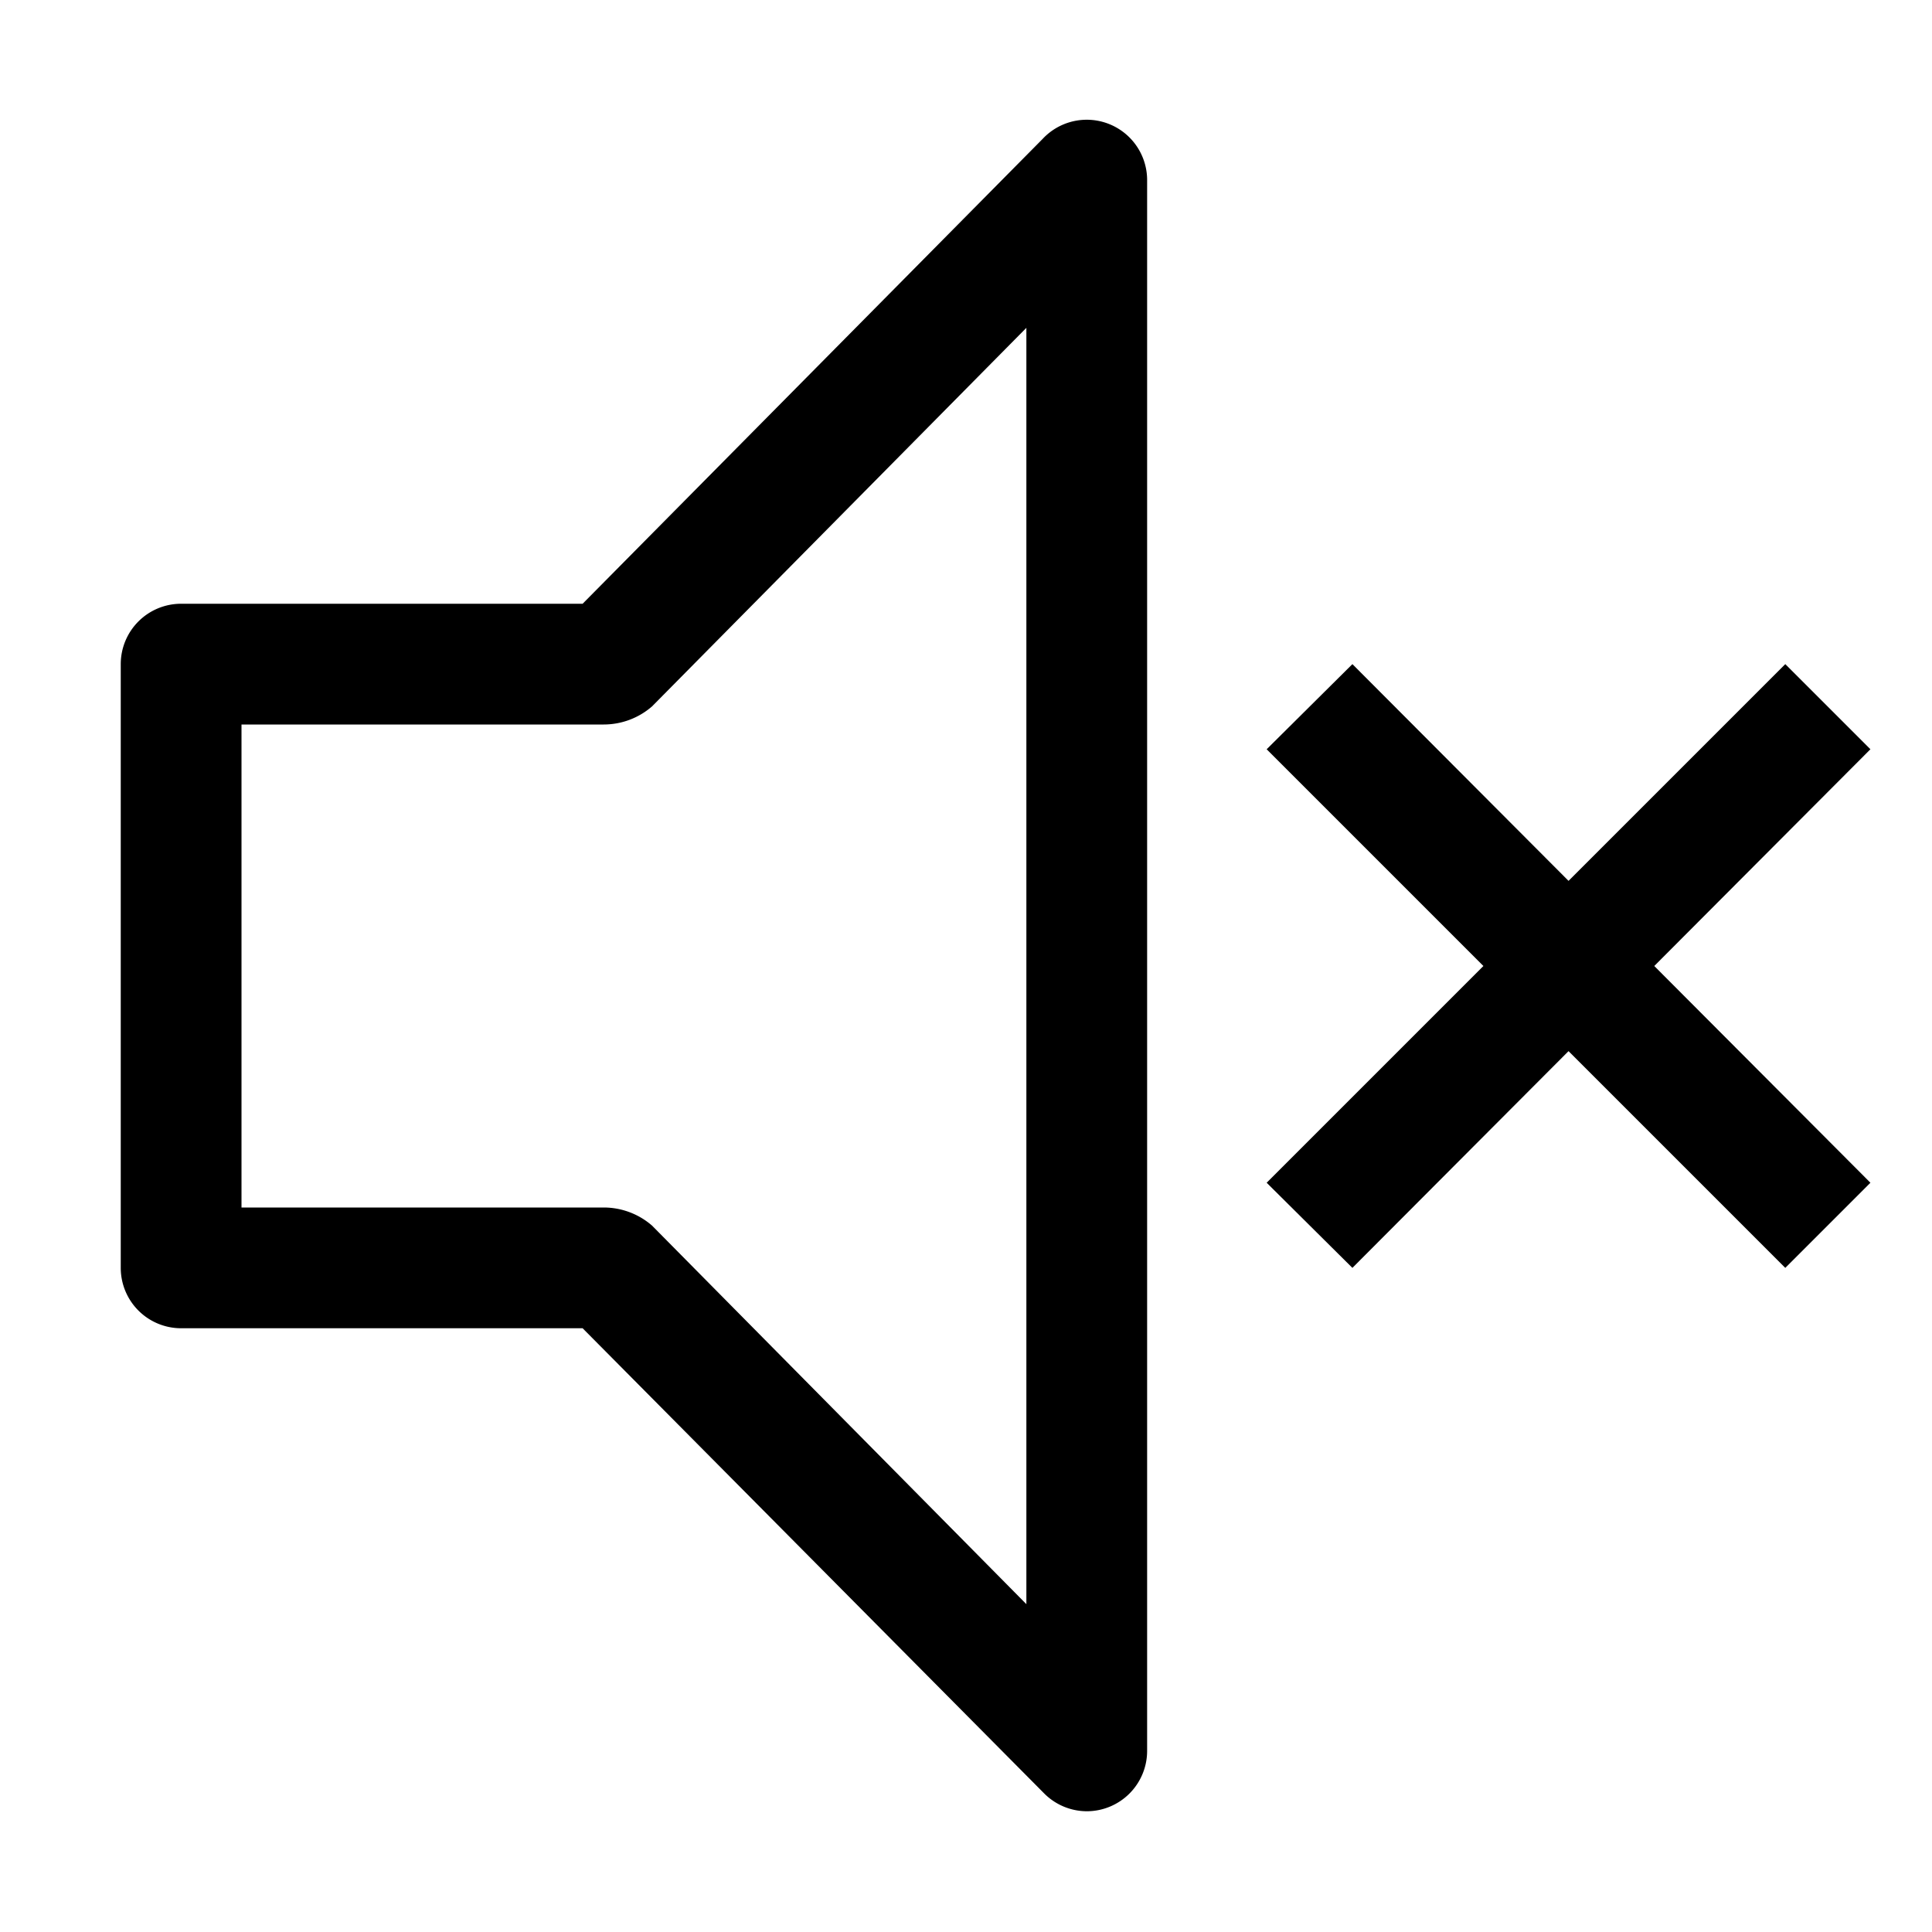 <svg xmlns="http://www.w3.org/2000/svg" viewBox="0 0 32 32" aria-label="volume mute" role="img" fill="currentColor" focusable="false"><path d="M30.98 12.41 29.57 11 25.98 14.59 22.4 11 20.98 12.41 24.57 16 20.98 19.59 22.4 21 25.98 17.41 29.57 21 30.98 19.59 27.4 16 30.98 12.41z"/><path d="M18 30a1 1 0 0 1-.71-.3L9.65 22H3a1 1 0 0 1-1-1V11a1 1 0 0 1 1-1h6.65l7.62-7.7A1 1 0 0 1 19 3v26a1 1 0 0 1-1 1ZM4 20h6a1.22 1.22 0 0 1 .8.3l6.2 6.27V5.43l-6.2 6.27a1.22 1.22 0 0 1-.8.3H4Z"/></svg>